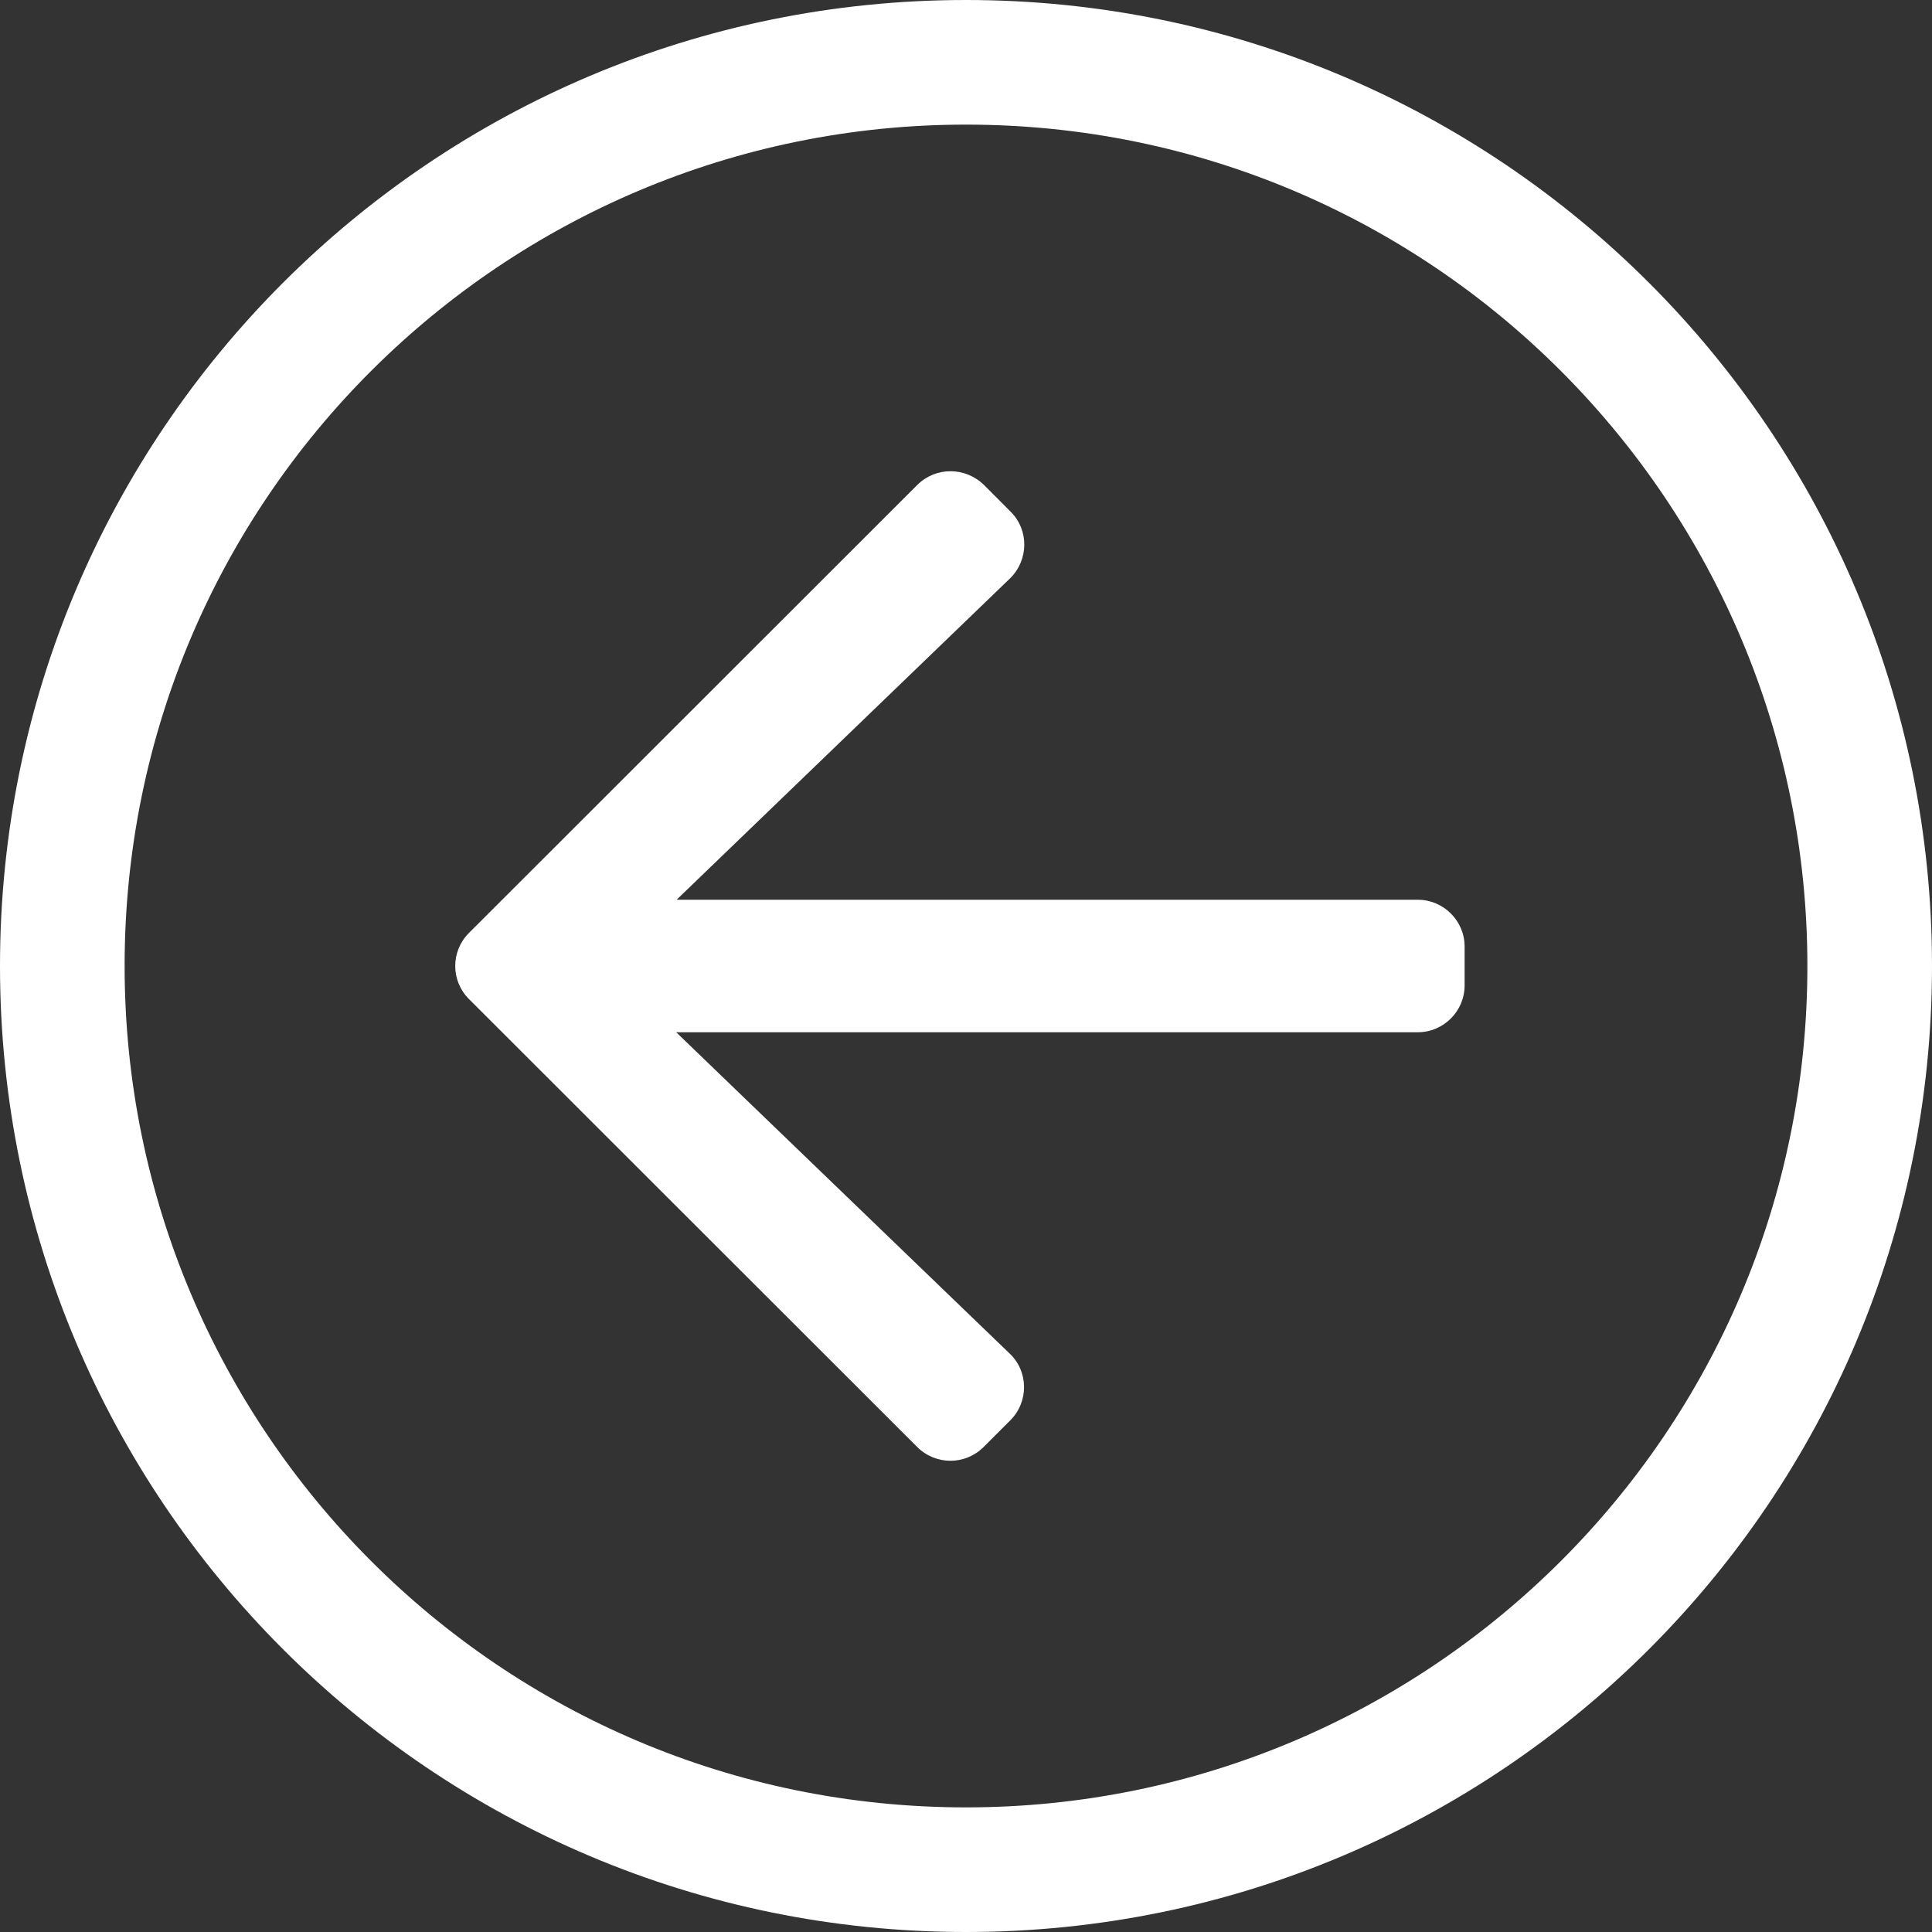 <svg width="24" height="24" viewBox="0 0 24 24" fill="none" xmlns="http://www.w3.org/2000/svg">
<rect x="0" y="0" width="24" height="24" fill="#333333" stroke="none"/>
<path d="M24 12C24 18.629 18.629 24 12 24C5.371 24 0 18.629 0 12C0 5.371 5.371 0 12 0C18.629 0 24 5.371 24 12ZM12 1.548C6.256 1.548 1.548 6.198 1.548 12C1.548 17.744 6.198 22.452 12 22.452C17.744 22.452 22.452 17.802 22.452 12C22.452 6.256 17.802 1.548 12 1.548ZM11.395 6.024L5.826 11.589C5.598 11.816 5.598 12.184 5.826 12.411L11.395 17.976C11.623 18.203 11.99 18.203 12.218 17.976L12.552 17.642C12.779 17.415 12.779 17.037 12.542 16.814L8.4 12.823H17.613C17.932 12.823 18.194 12.561 18.194 12.242V11.758C18.194 11.439 17.932 11.177 17.613 11.177H8.405L12.547 7.185C12.779 6.958 12.784 6.585 12.556 6.358L12.223 6.024C11.99 5.797 11.623 5.797 11.395 6.024Z" fill="white"/>
</svg>
